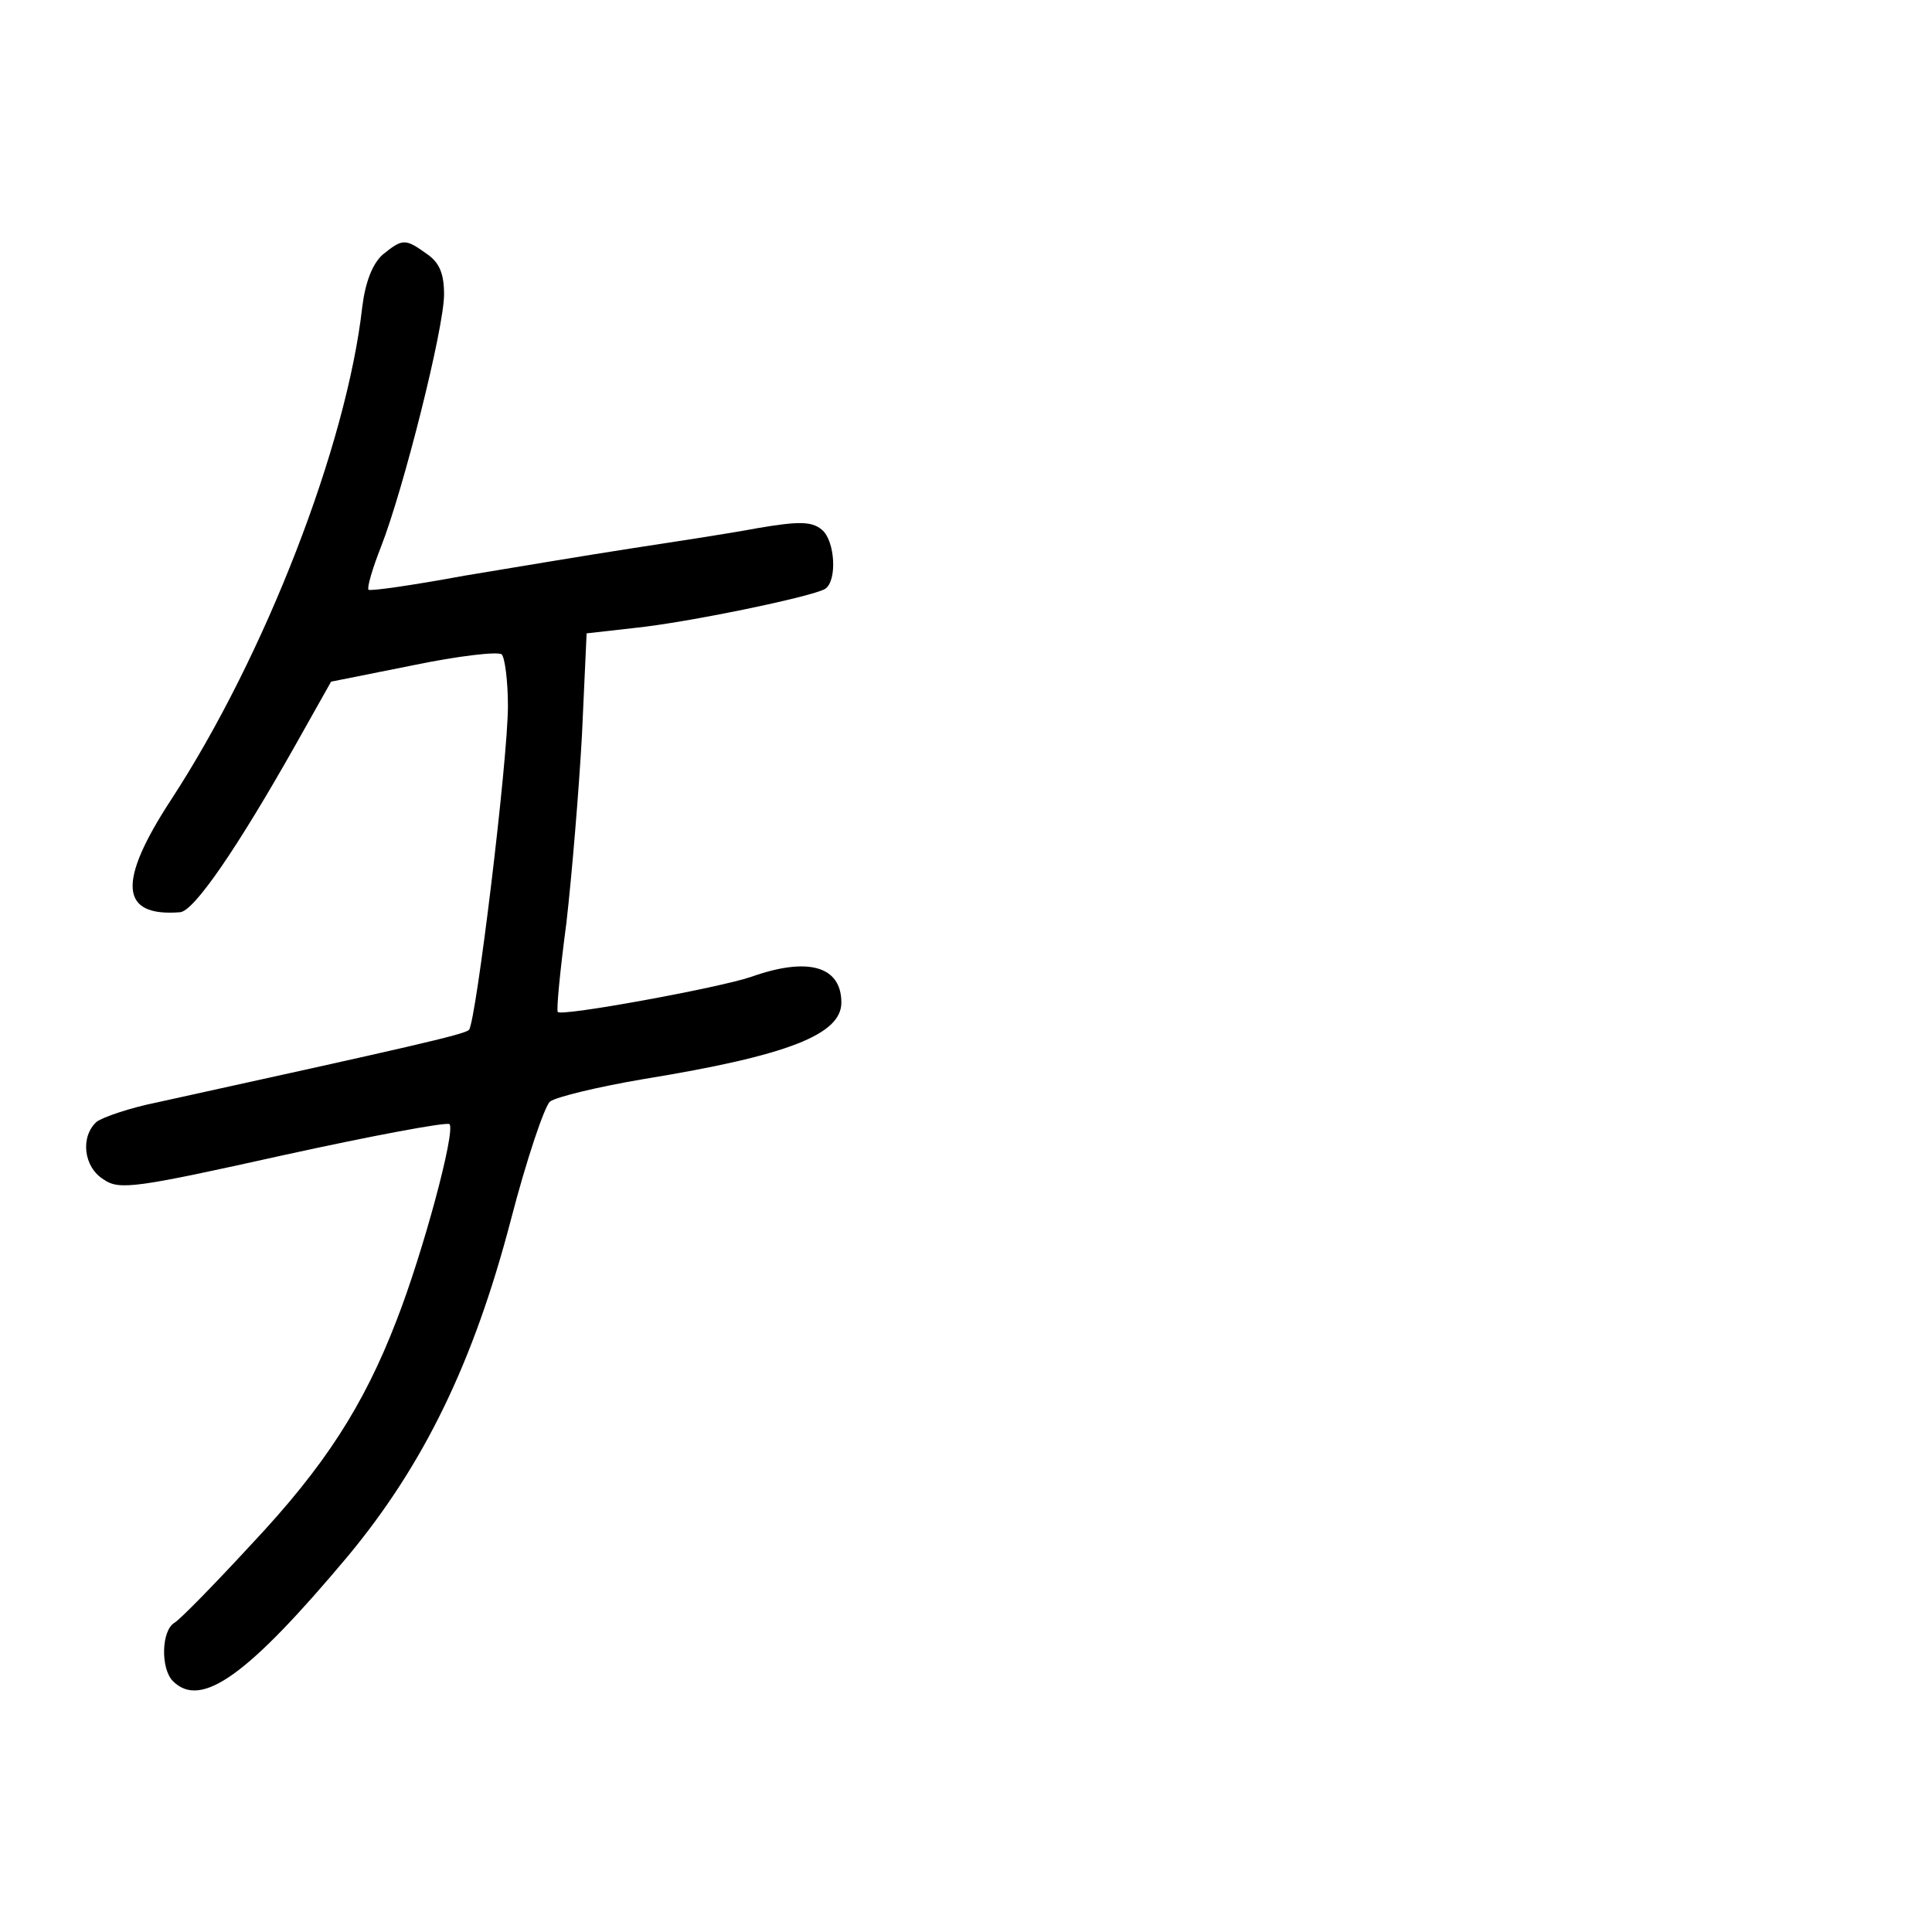 <?xml version="1.0" standalone="no"?>
<!DOCTYPE svg PUBLIC "-//W3C//DTD SVG 20010904//EN"
 "http://www.w3.org/TR/2001/REC-SVG-20010904/DTD/svg10.dtd">
<svg version="1.0" xmlns="http://www.w3.org/2000/svg"
 width="248pt" height="248pt" viewBox="0 0 248 248"
 preserveAspectRatio="xMidYMid meet">
<g transform="translate(0,248) scale(0.1,-0.1)"
fill="#000000" stroke="none">
<path d="M491 2153 c-13 -12 -22 -35 -26 -67 -20 -178 -125 -448 -245 -632
-70 -107 -66 -151 11 -145 18 1 74 83 149 216 l45 80 105 21 c58 12 109 18
114 14 4 -4 8 -34 8 -66 0 -70 -41 -406 -50 -416 -6 -6 -77 -22 -400 -93 -35
-7 -70 -19 -78 -25 -21 -19 -17 -58 9 -74 20 -14 41 -11 230 31 114 25 210 43
214 40 8 -9 -34 -165 -68 -252 -42 -109 -92 -187 -186 -287 -47 -51 -92 -97
-99 -101 -17 -10 -18 -59 -2 -75 36 -36 96 7 225 161 97 117 161 248 209 432
20 77 43 145 50 151 8 6 62 19 121 29 184 30 253 57 253 98 0 47 -43 59 -116
33 -41 -14 -243 -51 -248 -45 -2 2 3 54 11 114 7 61 16 169 20 241 l6 131 62
7 c68 7 227 40 244 50 16 10 13 62 -4 76 -13 11 -30 11 -83 2 -37 -7 -110 -18
-162 -26 -52 -8 -148 -24 -214 -35 -65 -12 -120 -20 -123 -18 -2 3 5 27 16 55
29 74 81 281 81 324 0 27 -6 41 -22 52 -28 20 -31 20 -57 -1z"/>
</g>
</svg>
